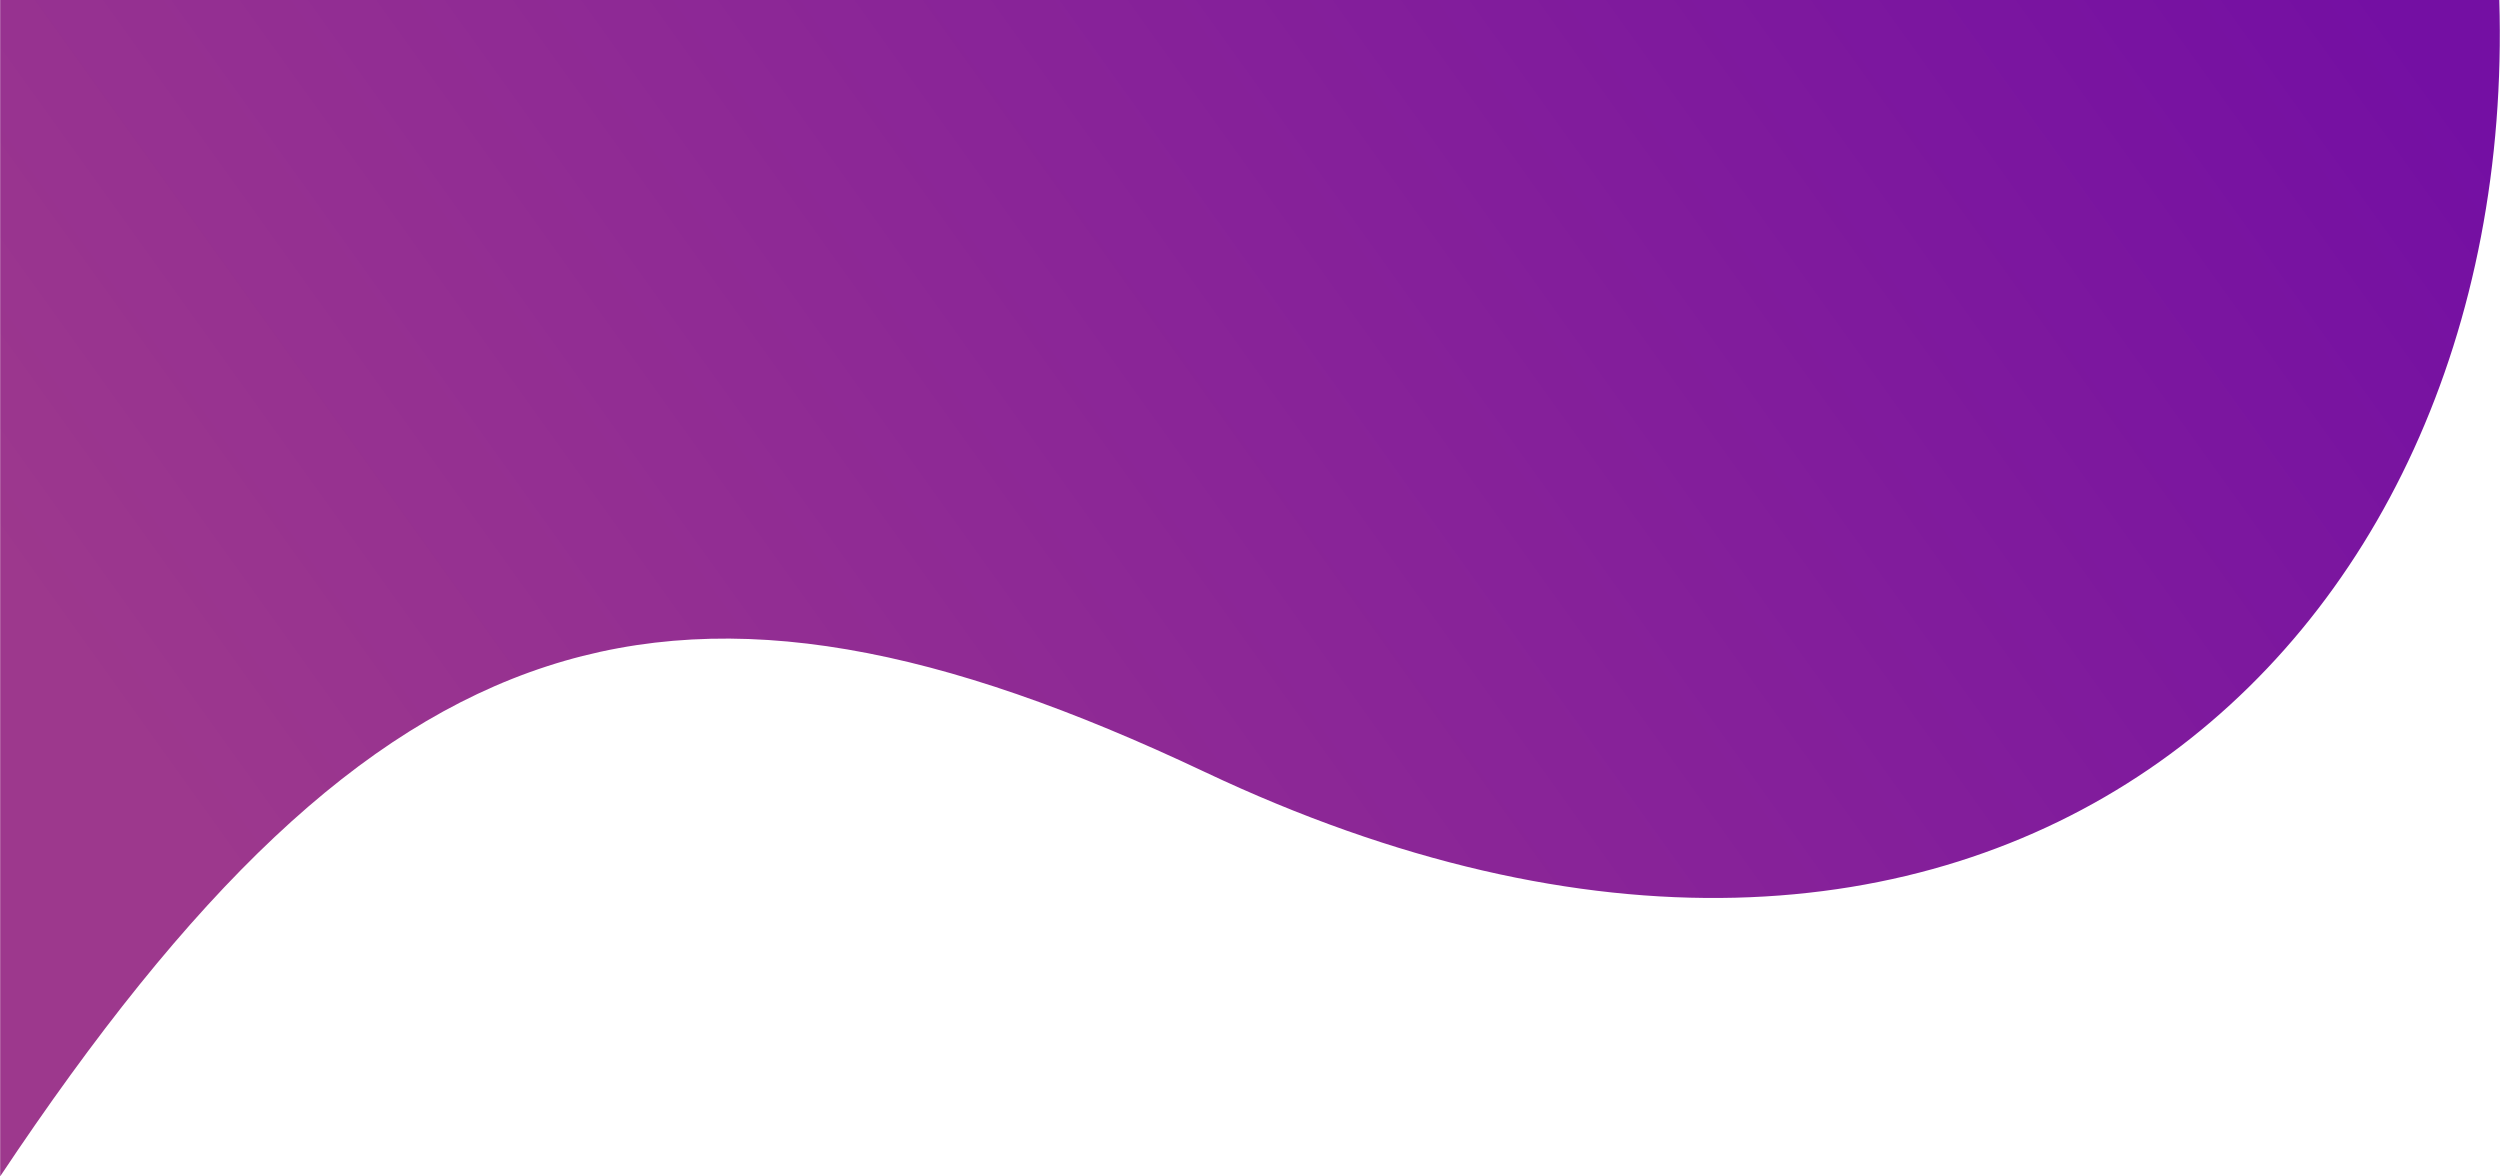 <?xml version="1.0" encoding="UTF-8"?>
<!DOCTYPE svg PUBLIC "-//W3C//DTD SVG 1.1//EN" "http://www.w3.org/Graphics/SVG/1.1/DTD/svg11.dtd">
<!-- Creator: CorelDRAW 2018 (64-Bit) -->
<svg xmlns="http://www.w3.org/2000/svg" xml:space="preserve" width="2.359in" height="1.11in" version="1.1" style="shape-rendering:geometricPrecision; text-rendering:geometricPrecision; image-rendering:optimizeQuality; fill-rule:evenodd; clip-rule:evenodd"
viewBox="0 0 608.03 286.14"
 xmlns:xlink="http://www.w3.org/1999/xlink">
 <defs>
  <style type="text/css">
   <![CDATA[
    .fil0 {fill:url(#id0)}
   ]]>
  </style>
  <linearGradient id="id0" gradientUnits="userSpaceOnUse" x1="622.57" y1="57.09" x2="172.55" y2="379.68">
   <stop offset="0" style="stop-opacity:1; stop-color:#740FA3"/>
   <stop offset="1" style="stop-opacity:1; stop-color:#9D388D"/>
  </linearGradient>
 </defs>
 <g id="Layer_x0020_1">
  <path class="fil0" d="M0 0l607.9 0c4.77,159.85 -127.17,276.56 -314.92,187.76 -128.41,-60.73 -200.44,-40.6 -292.98,98.38l0 -286.14z"/>
 </g>
</svg>
